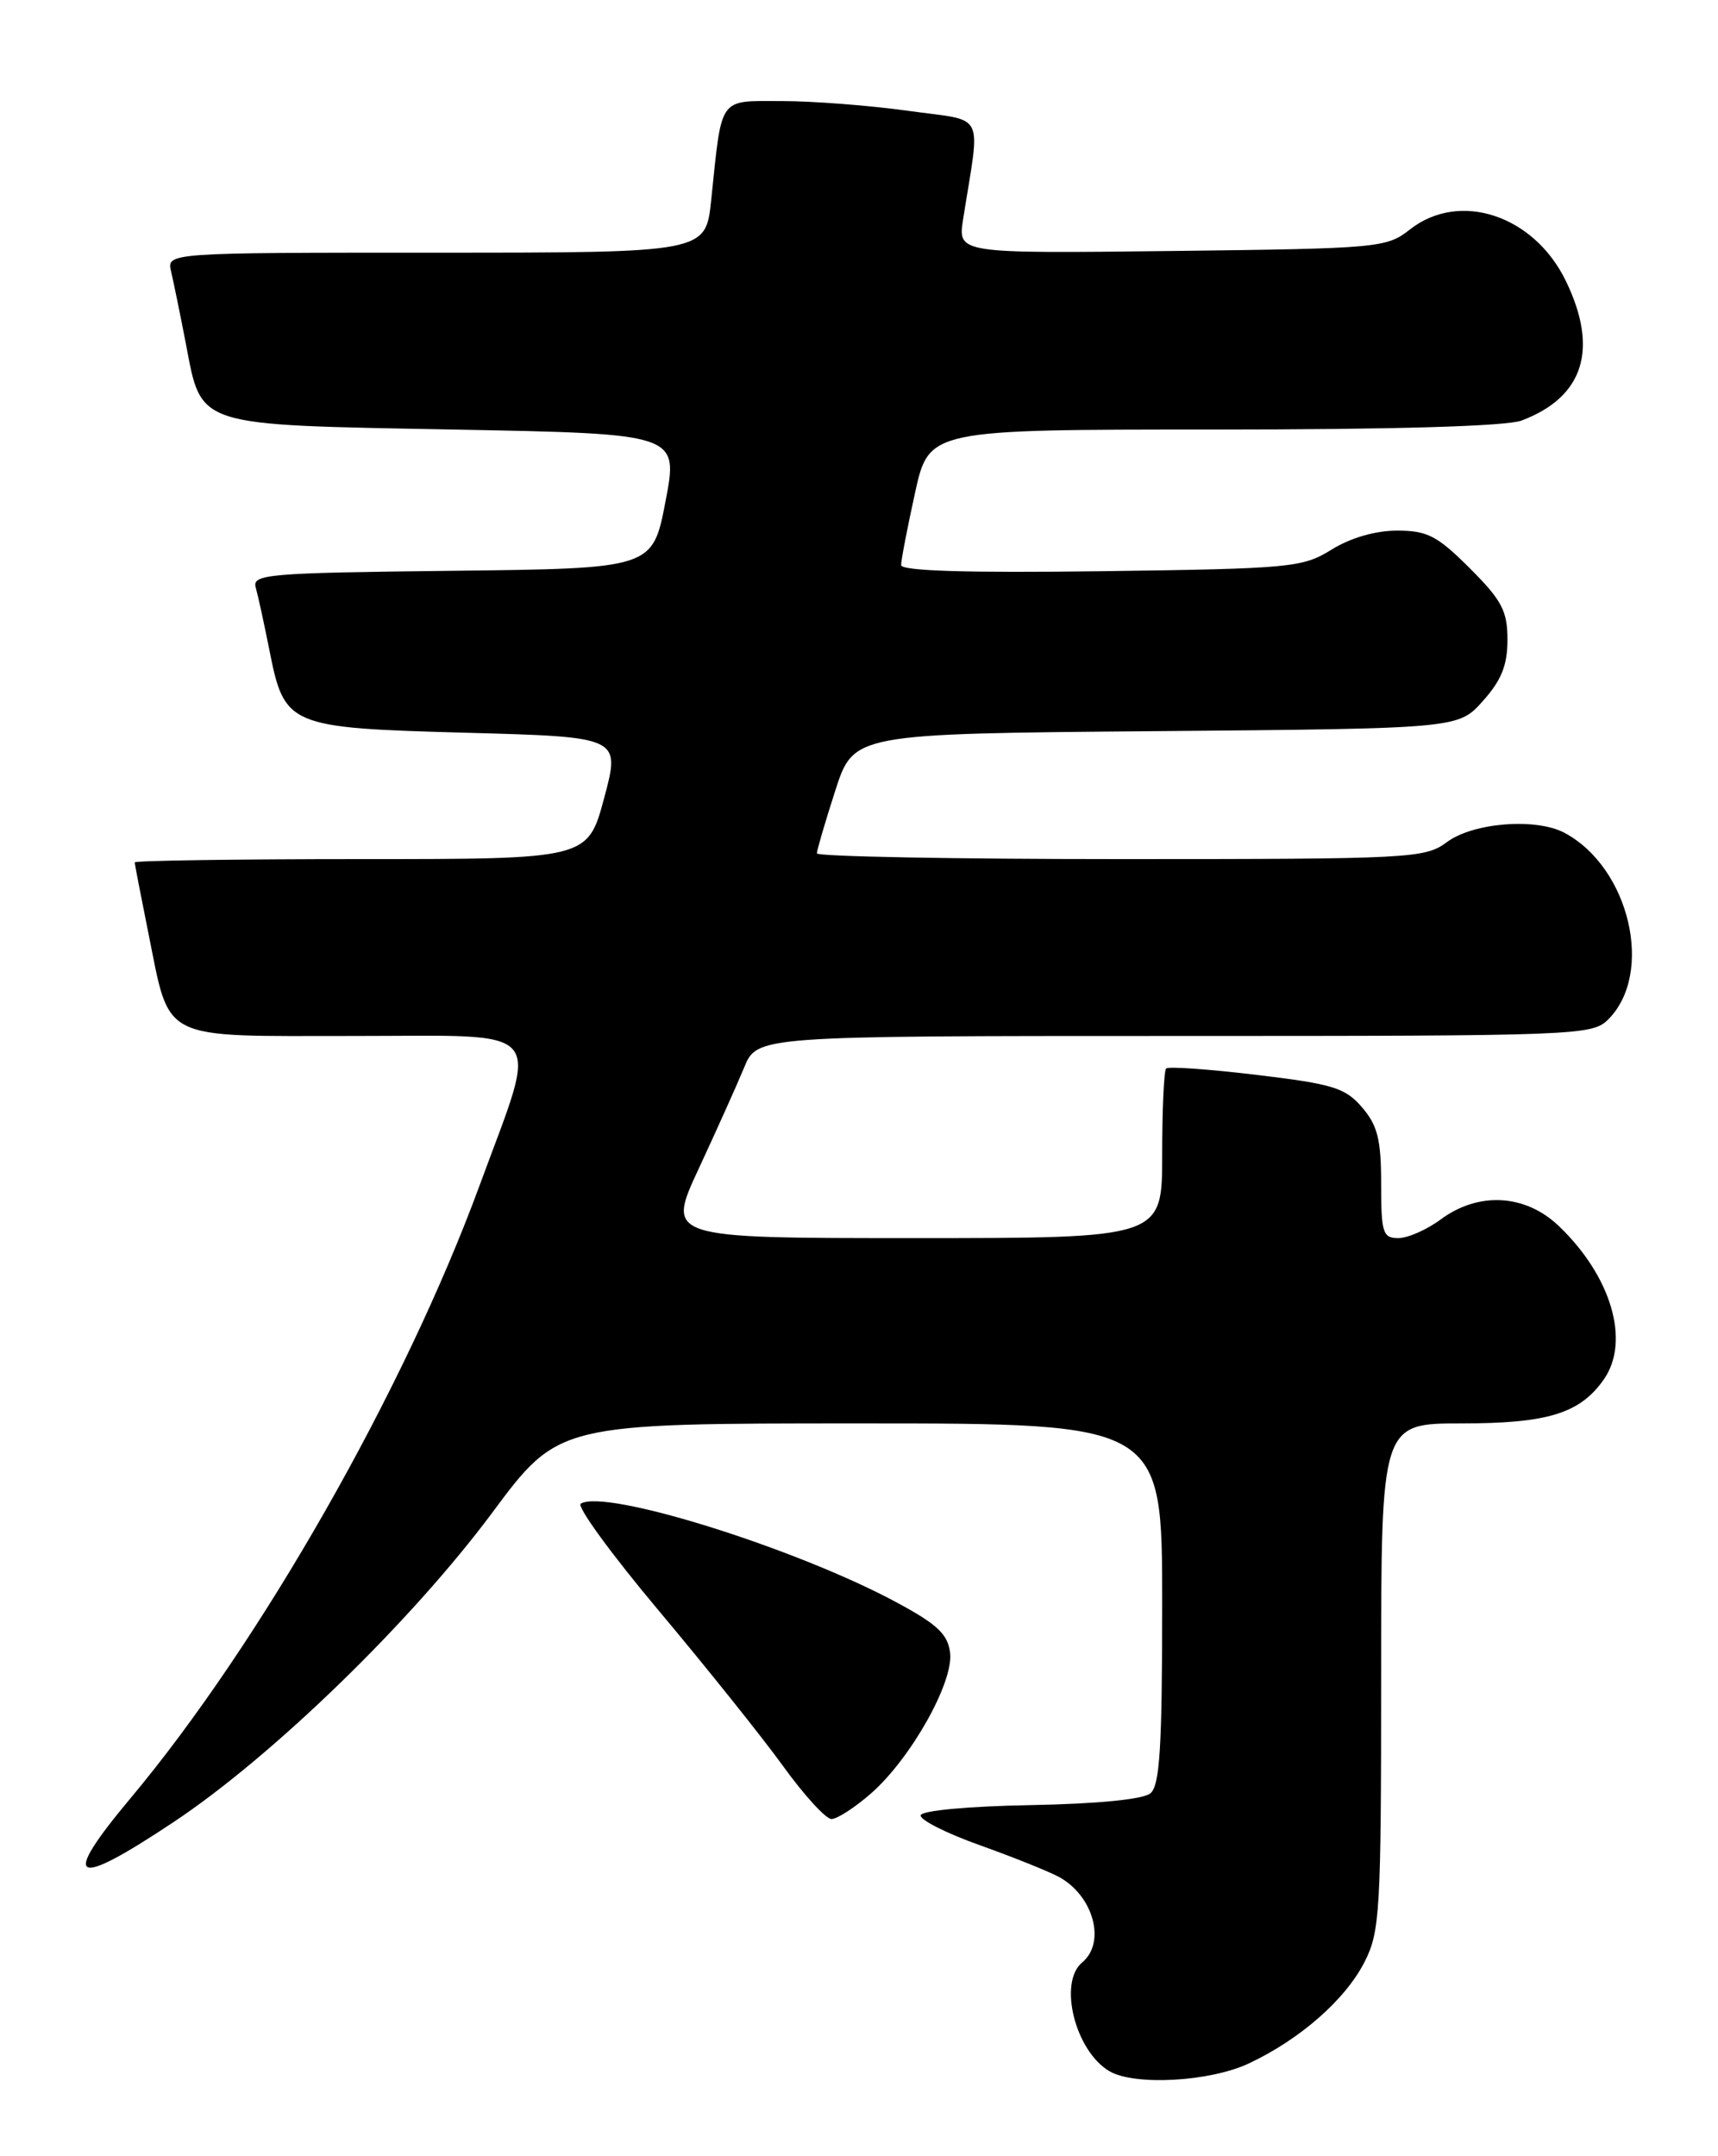 <?xml version="1.0" encoding="UTF-8" standalone="no"?>
<!DOCTYPE svg PUBLIC "-//W3C//DTD SVG 1.1//EN" "http://www.w3.org/Graphics/SVG/1.1/DTD/svg11.dtd" >
<svg xmlns="http://www.w3.org/2000/svg" xmlns:xlink="http://www.w3.org/1999/xlink" version="1.1" viewBox="0 0 204 256">
 <g >
 <path fill="currentColor"
d=" M 148.29 244.99 C 154.37 242.13 159.74 237.43 162.03 232.94 C 163.86 229.35 164.00 226.96 164.00 199.04 C 164.00 169.00 164.00 169.00 173.55 169.00 C 183.78 169.00 187.61 167.82 190.44 163.78 C 193.62 159.24 191.33 151.49 185.05 145.52 C 181.09 141.77 175.56 141.47 171.09 144.77 C 169.44 146.00 167.16 147.00 166.04 147.00 C 164.20 147.00 164.00 146.38 164.00 140.56 C 164.00 135.30 163.58 133.63 161.74 131.48 C 159.74 129.15 158.27 128.70 149.21 127.62 C 143.56 126.94 138.73 126.60 138.47 126.86 C 138.21 127.12 138.00 131.76 138.00 137.17 C 138.00 147.00 138.00 147.00 108.56 147.00 C 79.13 147.00 79.13 147.00 82.97 138.75 C 85.08 134.21 87.51 128.81 88.36 126.75 C 89.90 123.00 89.90 123.00 139.45 123.00 C 187.45 123.00 189.06 122.94 190.97 121.03 C 196.44 115.56 193.51 103.02 185.79 98.89 C 182.42 97.08 174.95 97.66 171.83 99.97 C 169.19 101.92 167.70 102.00 133.04 102.00 C 113.22 102.00 97.00 101.69 97.00 101.32 C 97.00 100.95 97.98 97.60 99.18 93.88 C 101.36 87.11 101.36 87.11 137.26 86.81 C 173.17 86.50 173.17 86.50 176.08 83.23 C 178.28 80.78 179.00 78.98 179.00 75.96 C 179.00 72.54 178.34 71.28 174.53 67.47 C 170.66 63.61 169.49 63.00 165.89 63.00 C 163.32 63.00 160.36 63.86 158.12 65.25 C 154.67 67.39 153.35 67.52 130.75 67.82 C 114.82 68.03 107.00 67.79 107.00 67.09 C 107.00 66.52 107.74 62.67 108.65 58.53 C 110.31 51.00 110.31 51.00 144.09 51.00 C 165.59 51.00 178.89 50.61 180.68 49.93 C 188.06 47.14 189.86 41.46 185.93 33.35 C 182.14 25.54 173.30 22.62 167.41 27.25 C 164.64 29.43 163.75 29.51 139.14 29.80 C 113.73 30.10 113.73 30.10 114.36 26.05 C 116.42 12.94 117.20 14.47 107.85 13.16 C 103.26 12.52 96.50 12.00 92.83 12.00 C 85.24 12.00 85.75 11.29 84.45 23.75 C 83.80 30.00 83.80 30.00 51.79 30.00 C 19.78 30.00 19.78 30.00 20.32 32.25 C 20.61 33.49 21.39 37.29 22.05 40.70 C 23.98 50.76 22.92 50.42 53.88 51.00 C 80.56 51.50 80.56 51.50 79.03 59.50 C 77.50 67.50 77.50 67.50 53.69 67.77 C 31.66 68.02 29.91 68.17 30.37 69.77 C 30.64 70.72 31.36 74.04 31.98 77.14 C 33.78 86.25 34.18 86.42 55.44 87.00 C 73.68 87.50 73.68 87.50 71.74 94.75 C 69.79 102.00 69.79 102.00 42.89 102.00 C 28.10 102.00 16.00 102.18 16.00 102.39 C 16.00 102.61 16.72 106.32 17.59 110.64 C 20.26 123.80 18.68 123.00 42.13 123.00 C 65.37 123.00 64.05 121.42 56.96 140.71 C 48.04 165.00 30.89 195.12 15.50 213.50 C 7.11 223.53 8.59 224.34 20.63 216.32 C 32.37 208.51 48.84 192.52 58.45 179.60 C 66.33 169.00 66.33 169.00 102.17 169.00 C 138.00 169.00 138.00 169.00 138.00 190.38 C 138.00 207.49 137.72 211.99 136.60 212.92 C 135.73 213.64 130.31 214.17 122.35 214.32 C 114.99 214.45 109.42 214.97 109.32 215.53 C 109.21 216.06 112.36 217.66 116.32 219.07 C 120.27 220.48 124.50 222.18 125.73 222.84 C 129.84 225.07 131.36 230.63 128.50 233.00 C 125.63 235.39 127.68 243.55 131.75 245.92 C 134.74 247.66 143.68 247.16 148.29 244.99 Z  M 103.44 212.92 C 108.15 208.78 113.22 199.78 112.82 196.26 C 112.56 194.04 111.33 192.87 106.50 190.27 C 94.52 183.81 71.87 176.73 68.96 178.53 C 68.45 178.84 72.64 184.59 78.28 191.30 C 83.91 198.01 90.54 206.30 93.01 209.72 C 95.48 213.14 98.05 215.95 98.72 215.97 C 99.38 215.99 101.51 214.61 103.44 212.92 Z "/>
</g>
</svg>